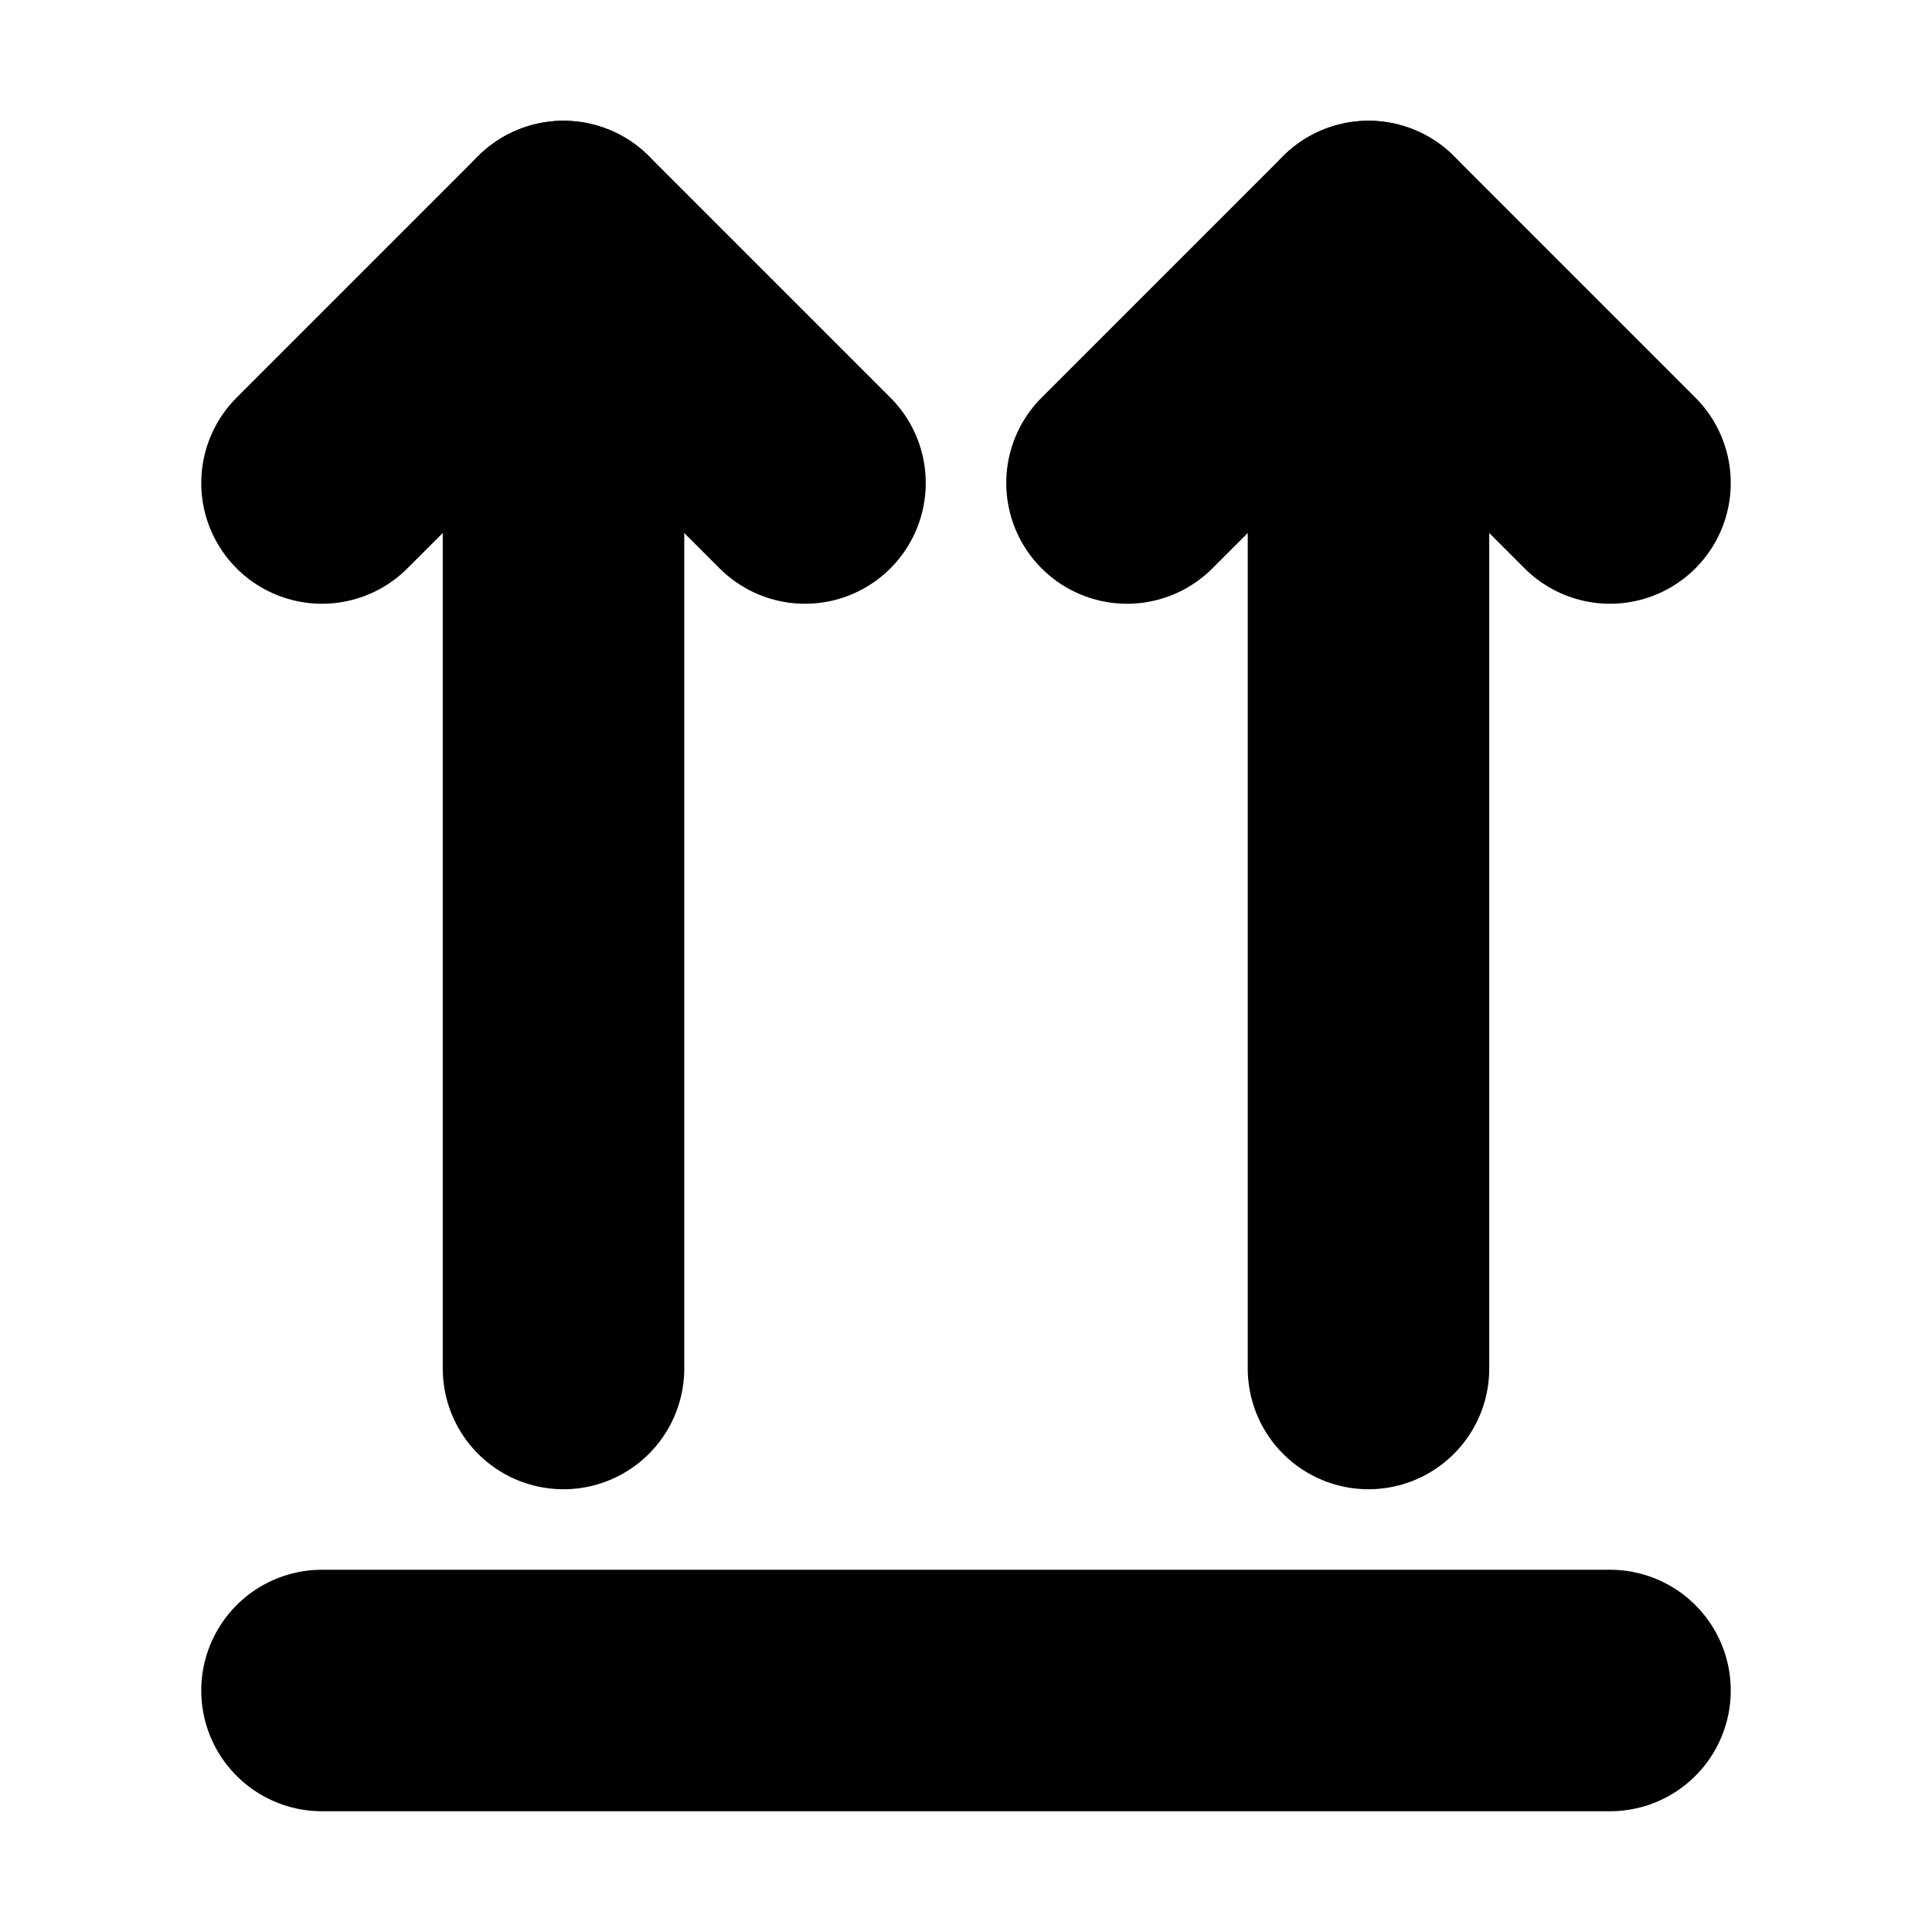 <!-- @license lucide-static v0.394.0 - ISC -->
<svg
    xmlns="http://www.w3.org/2000/svg"
    class="lucide lucide-arrows-up-from-line"
    width="24"
    height="24"
    viewBox="0 0 24 24"
    fill="none"
    stroke="currentColor"
    stroke-width="3"
    stroke-linecap="round"
    stroke-linejoin="round"
>
    <path d="m4 6 3-3 3 3" />
    <path d="M7 17V3" />
    <path d="m14 6 3-3 3 3" />
    <path d="M17 17V3" />
    <path d="M4 21h16" />
</svg>

